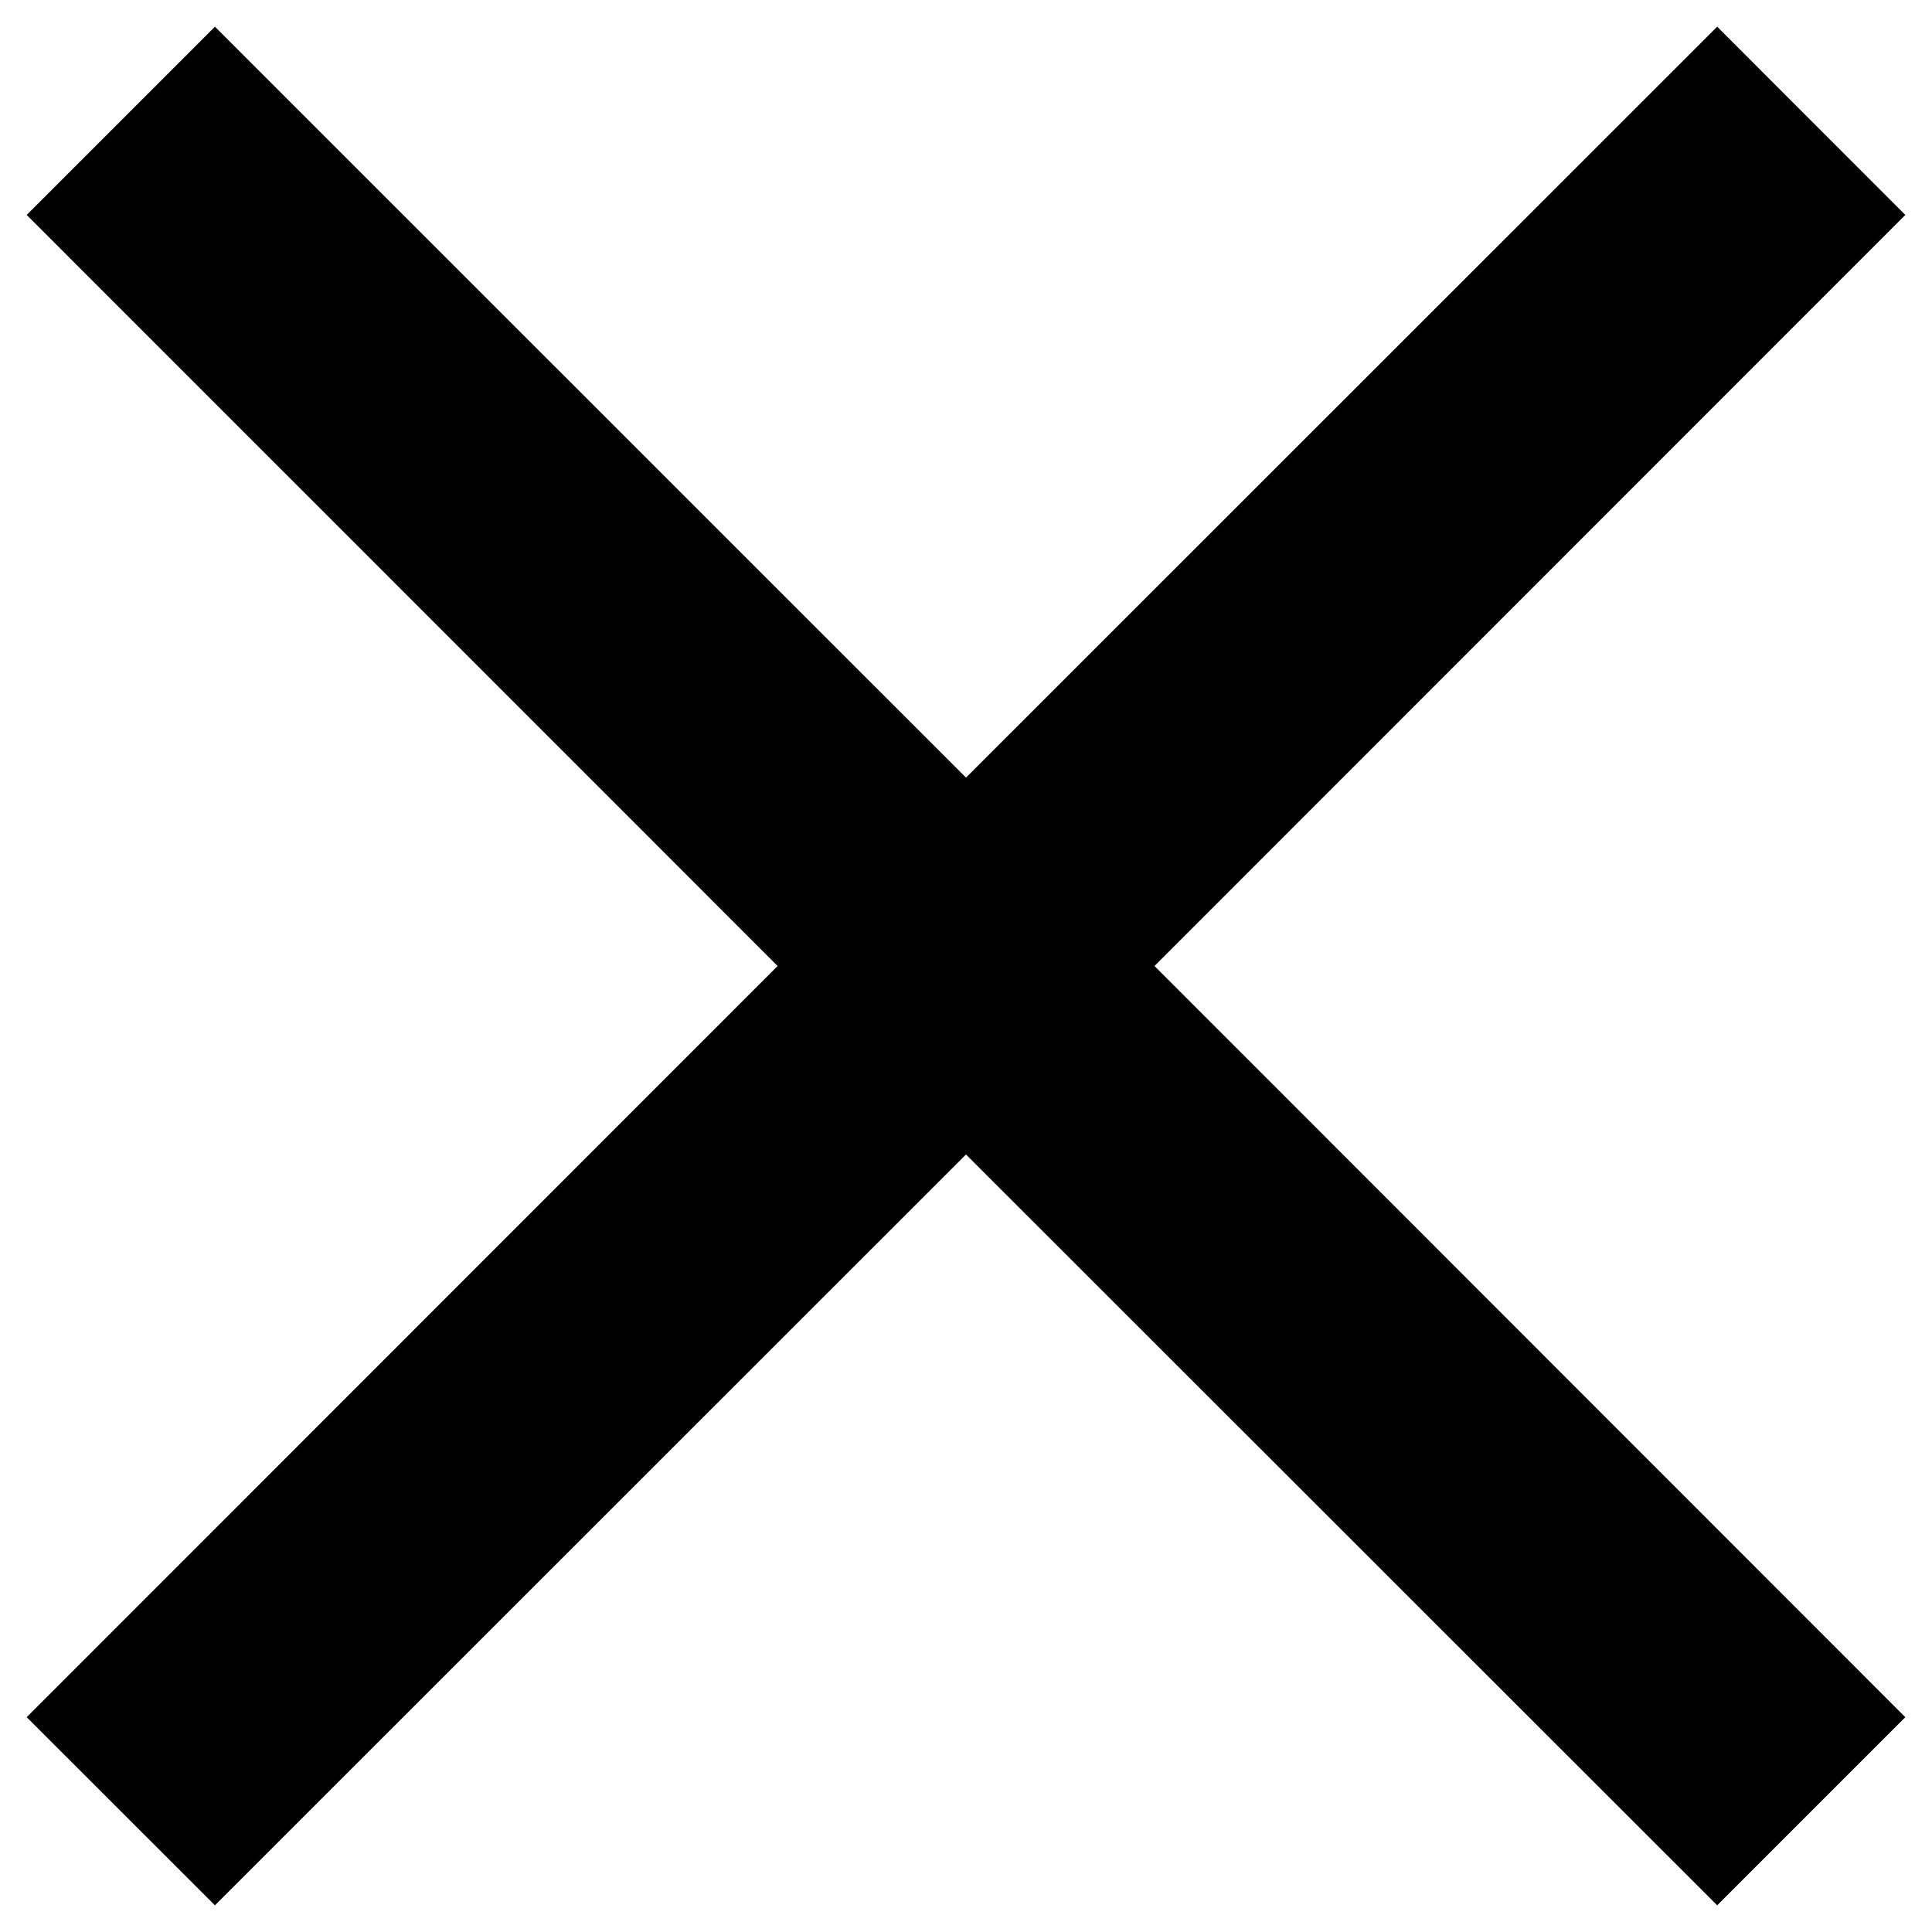 <?xml version="1.0" encoding="utf-8"?>
<!-- Generator: Adobe Illustrator 16.0.0, SVG Export Plug-In . SVG Version: 6.00 Build 0)  -->
<!DOCTYPE svg PUBLIC "-//W3C//DTD SVG 1.1//EN" "http://www.w3.org/Graphics/SVG/1.1/DTD/svg11.dtd">
<svg version="1.1" id="Layer_1" xmlns="http://www.w3.org/2000/svg" xmlns:xlink="http://www.w3.org/1999/xlink" x="0px" y="0px"
	 width="16px" height="16px" viewBox="0 0 16 16" enable-background="new 0 0 16 16" xml:space="preserve">
<g>
	<g>
		<polygon points="9.561,8 15.779,14.221 14.221,15.779 8,9.561 1.78,15.779 0.221,14.221 6.44,8 0.221,1.78 1.78,0.221 8,6.44 
			14.221,0.221 15.779,1.78 		"/>
	</g>
</g>
</svg>
